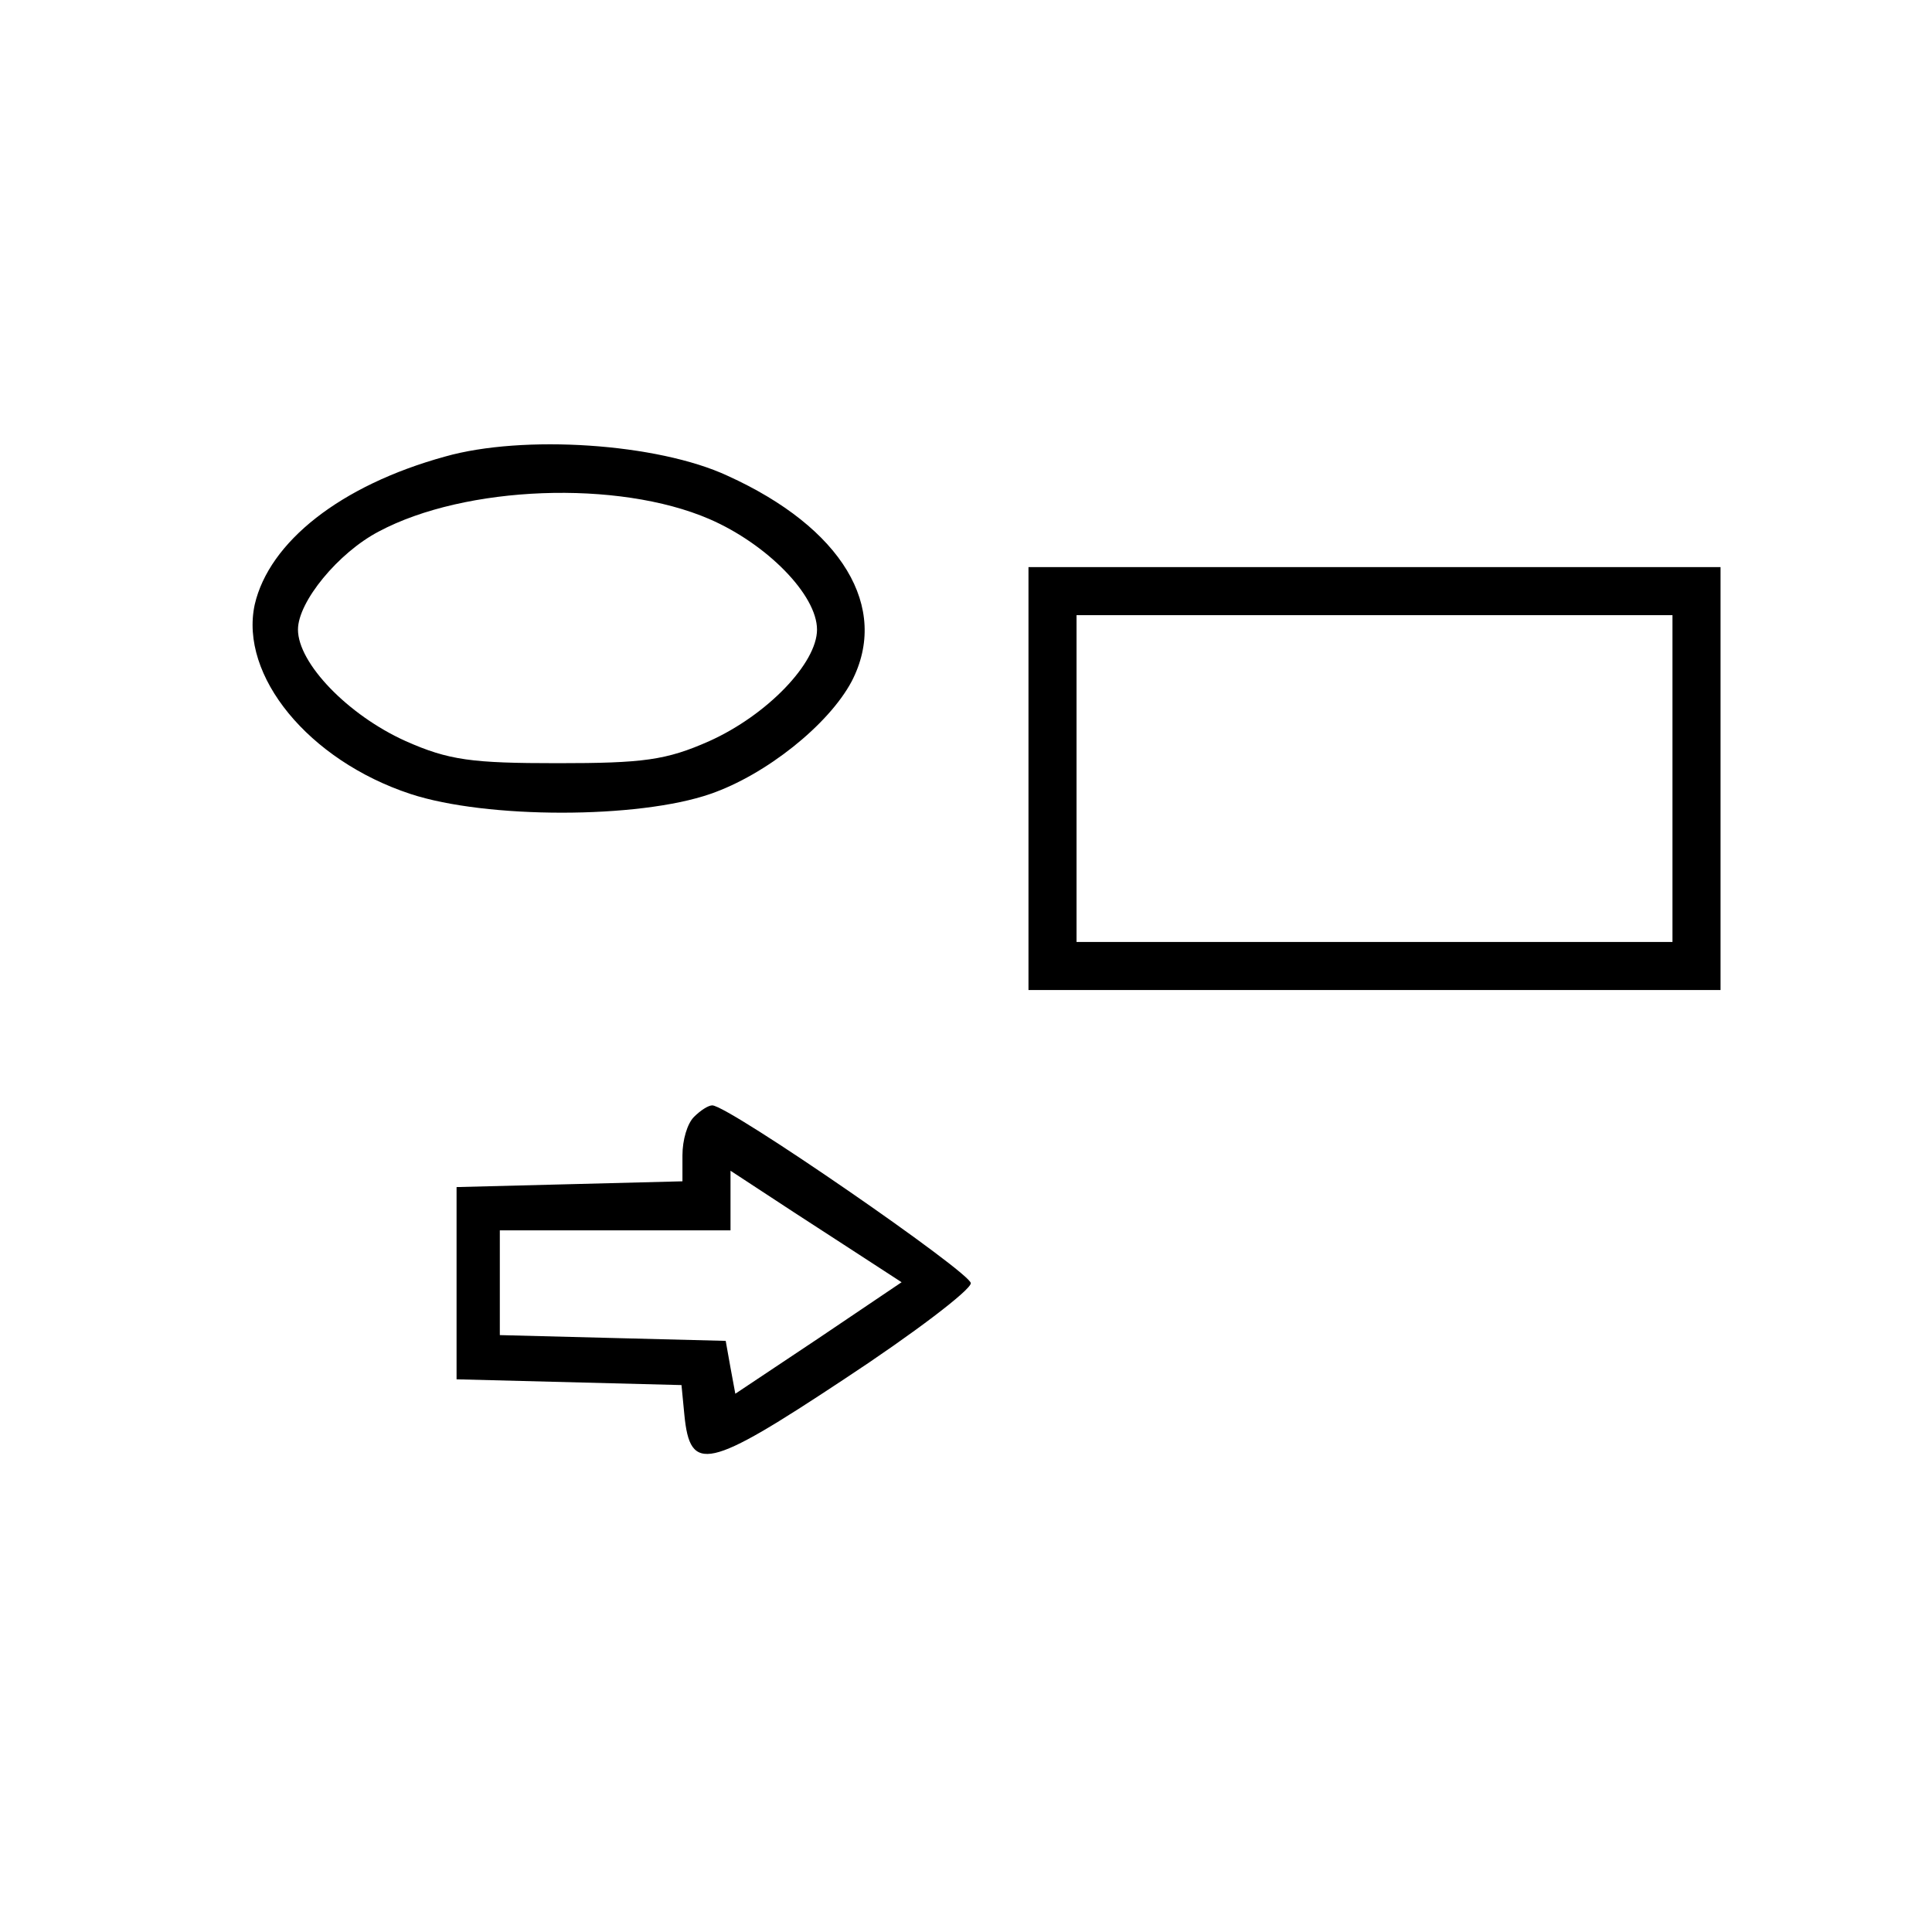 <?xml version="1.0" standalone="no"?>
<!DOCTYPE svg PUBLIC "-//W3C//DTD SVG 20010904//EN"
 "http://www.w3.org/TR/2001/REC-SVG-20010904/DTD/svg10.dtd">
<svg version="1.0" xmlns="http://www.w3.org/2000/svg"
 width="201pt" height="201pt" viewBox="0 0 201 201"
 preserveAspectRatio="xMidYMid meet">
<g transform="translate(0,201) scale(0.1,-0.1)"
fill="#000000" stroke="none">
<path d="M463 1535 c-109 -30 -183 -89 -198 -154 -16 -74 56 -162 162 -197 79
-26 237 -26 312 0 58 20 123 72 147 117 40 77 -10 160 -129 214 -73 34 -213
43 -294 20z m275 -65 c60 -26 112 -79 112 -115 0 -35 -52 -89 -112 -116 -45
-20 -69 -23 -158 -23 -89 0 -113 3 -158 23 -60 27 -112 81 -112 116 0 29 42
80 84 102 90 48 249 54 344 13z"/>
<path d="M1070 1200 l0 -220 360 0 360 0 0 220 0 220 -360 0 -360 0 0 -220z
m670 0 l0 -170 -310 0 -310 0 0 170 0 170 310 0 310 0 0 -170z"/>
<path d="M722 848 c-7 -7 -12 -24 -12 -40 l0 -27 -117 -3 -118 -3 0 -100 0
-100 117 -3 117 -3 3 -31 c6 -61 24 -57 166 37 73 48 132 93 132 100 0 11
-252 185 -269 185 -4 0 -12 -5 -19 -12z m156 -133 l60 -39 -86 -58 -87 -58 -5
27 -5 28 -118 3 -117 3 0 54 0 55 120 0 120 0 0 31 0 31 29 -19 c15 -10 55
-36 89 -58z"/>
</g>
</svg>
